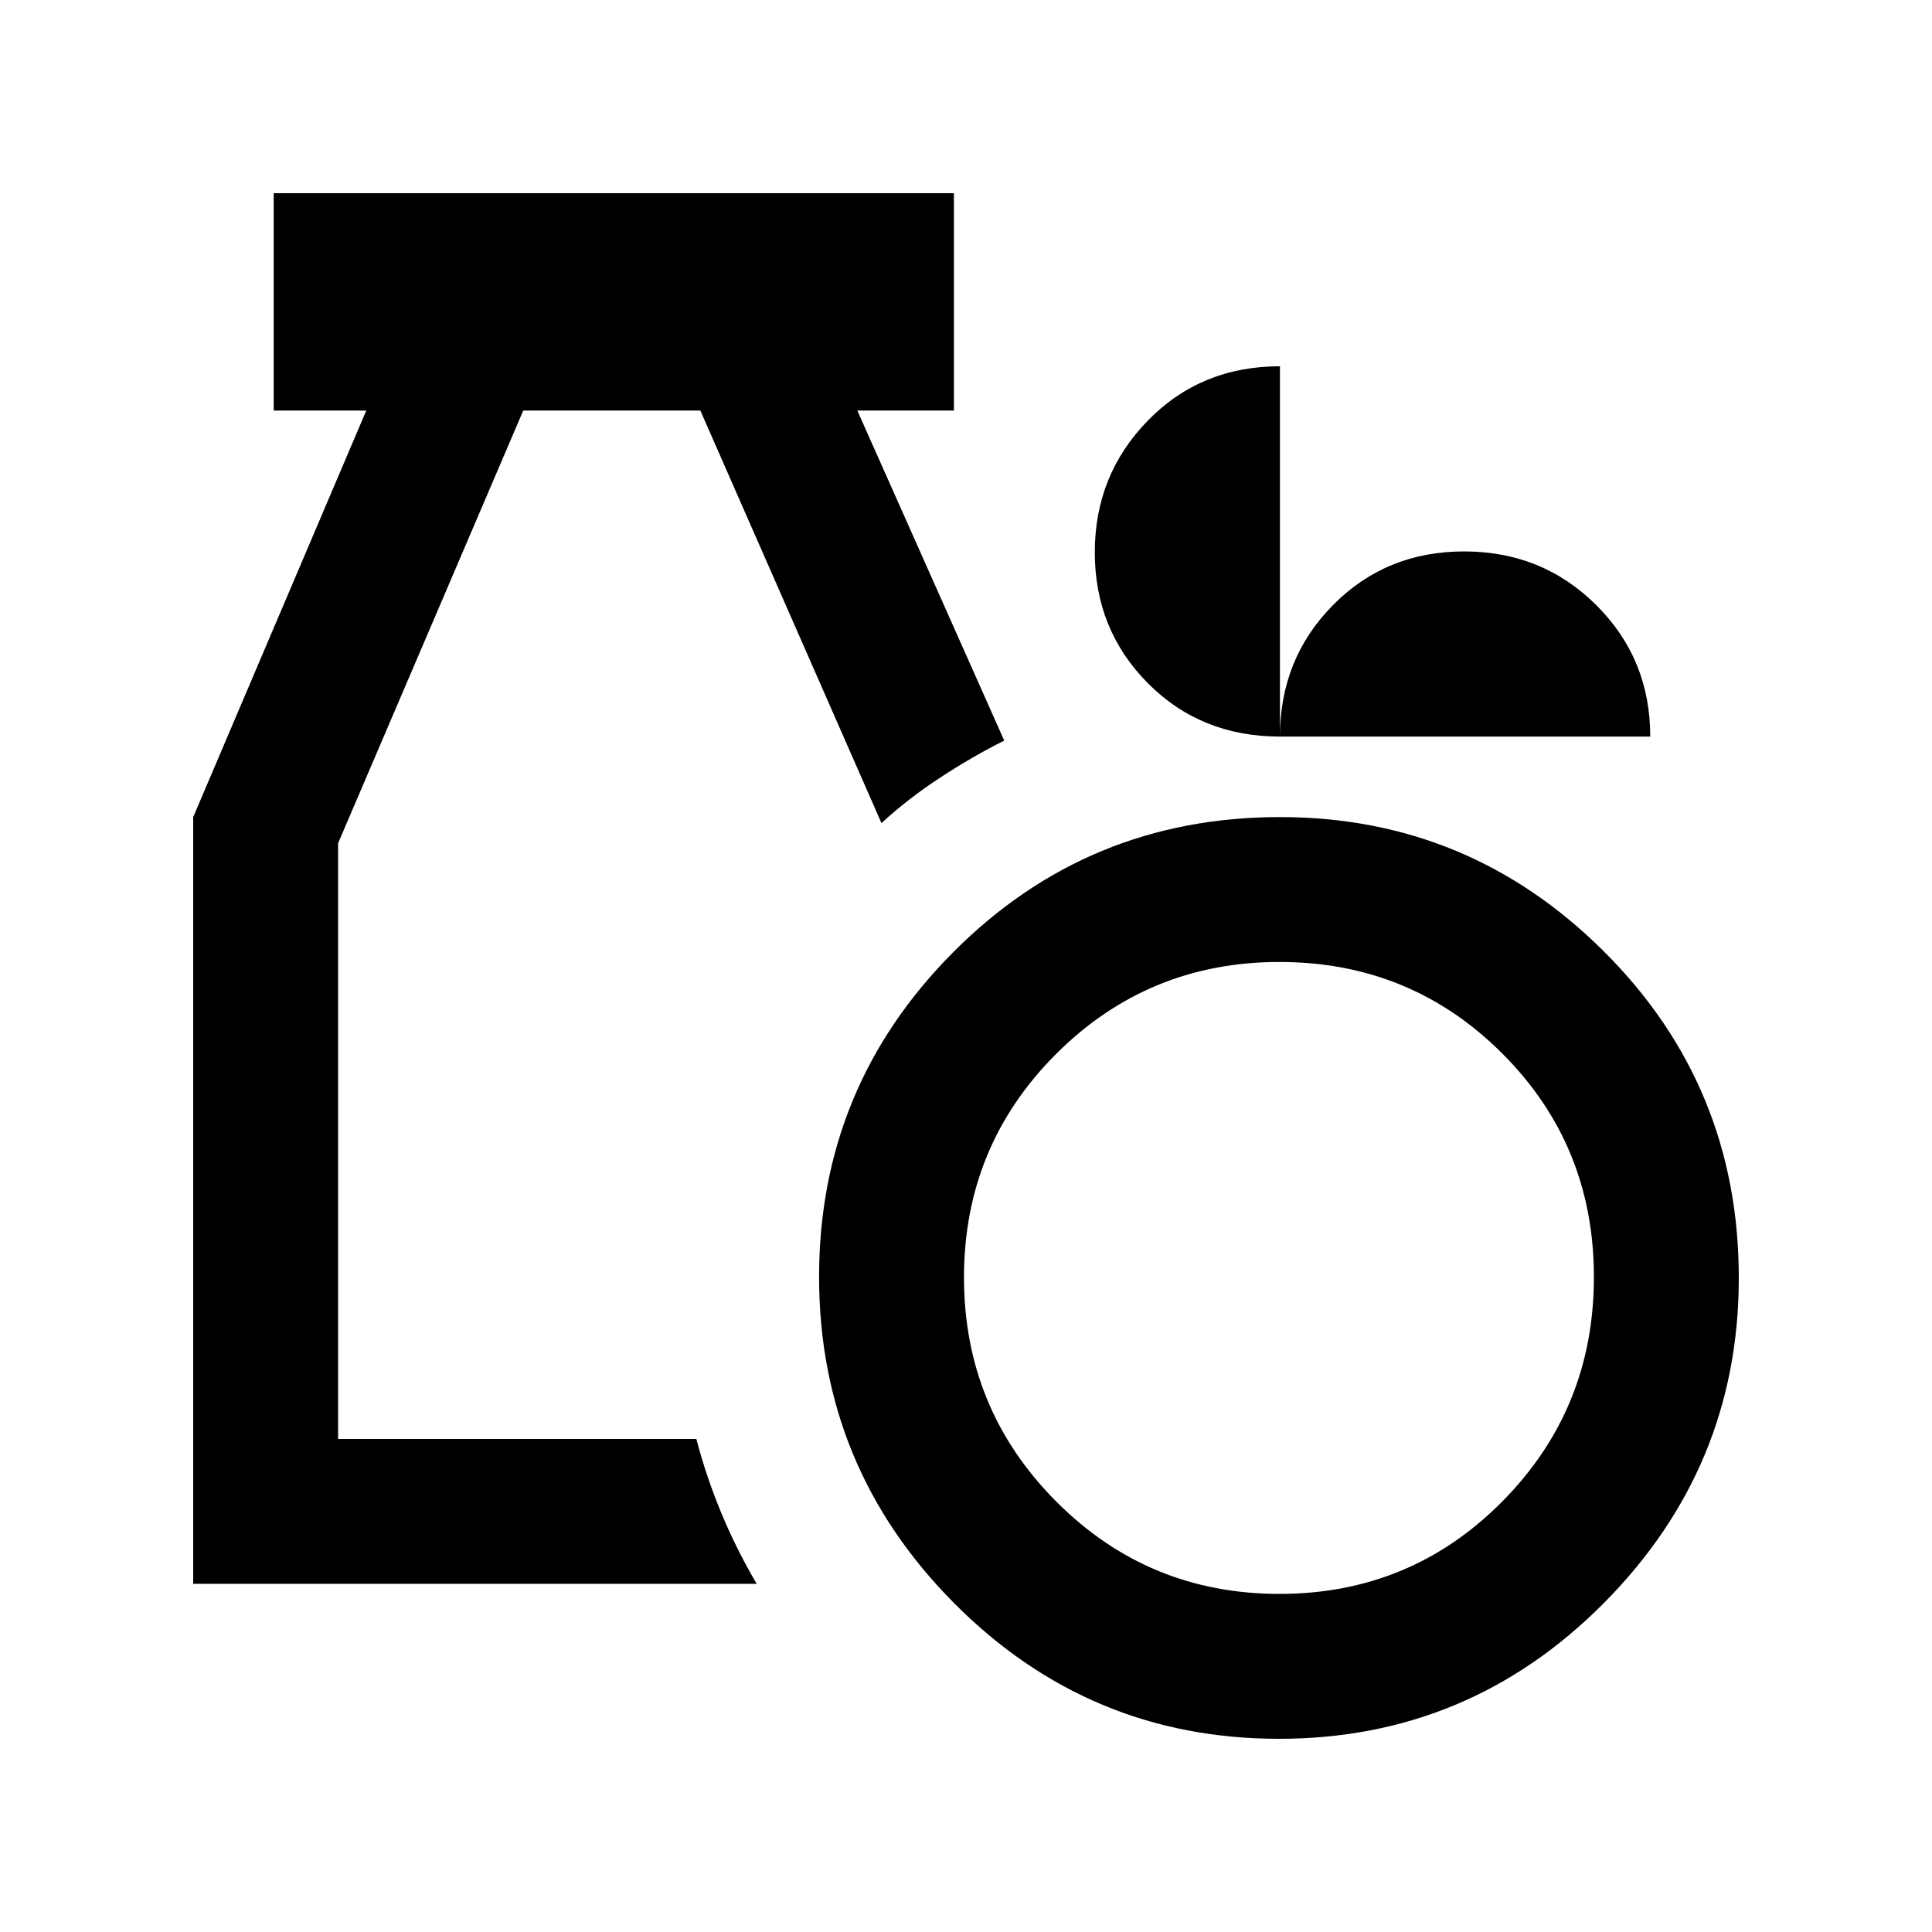 <svg xmlns="http://www.w3.org/2000/svg" height="20" viewBox="0 -960 960 960" width="20"><path d="M635.5-96Q541-96 474-163.5t-67-162q0-94.5 66.792-161.5Q540.583-554 636-554q94 0 161 66.792Q864-420.417 864-325q0 94-67 161.5T635.5-96Zm.243-72Q701-168 746.5-213.951q45.5-45.952 45.5-111.5Q792-391 746.5-436.5T635.743-482q-65.256 0-111 45.743Q479-390.513 479-325.257 479-260 524.743-214q45.744 46 111 46ZM96-173v-381l86-202h-46v-108h338v108h-48l73 164q-16 8-32 18.5T438-551l-90-205h-88l-92 215v296h178q5 19 12.5 37t17.5 35H96Zm540-421q-39.32 0-65.66-26.549-26.34-26.55-26.34-65Q544-724 570.34-751q26.34-27 65.66-27v184q0-38.64 26.34-65.32Q688.68-686 727.521-686q38.841 0 65.66 26.68Q820-632.64 820-594H636Z"/></svg>